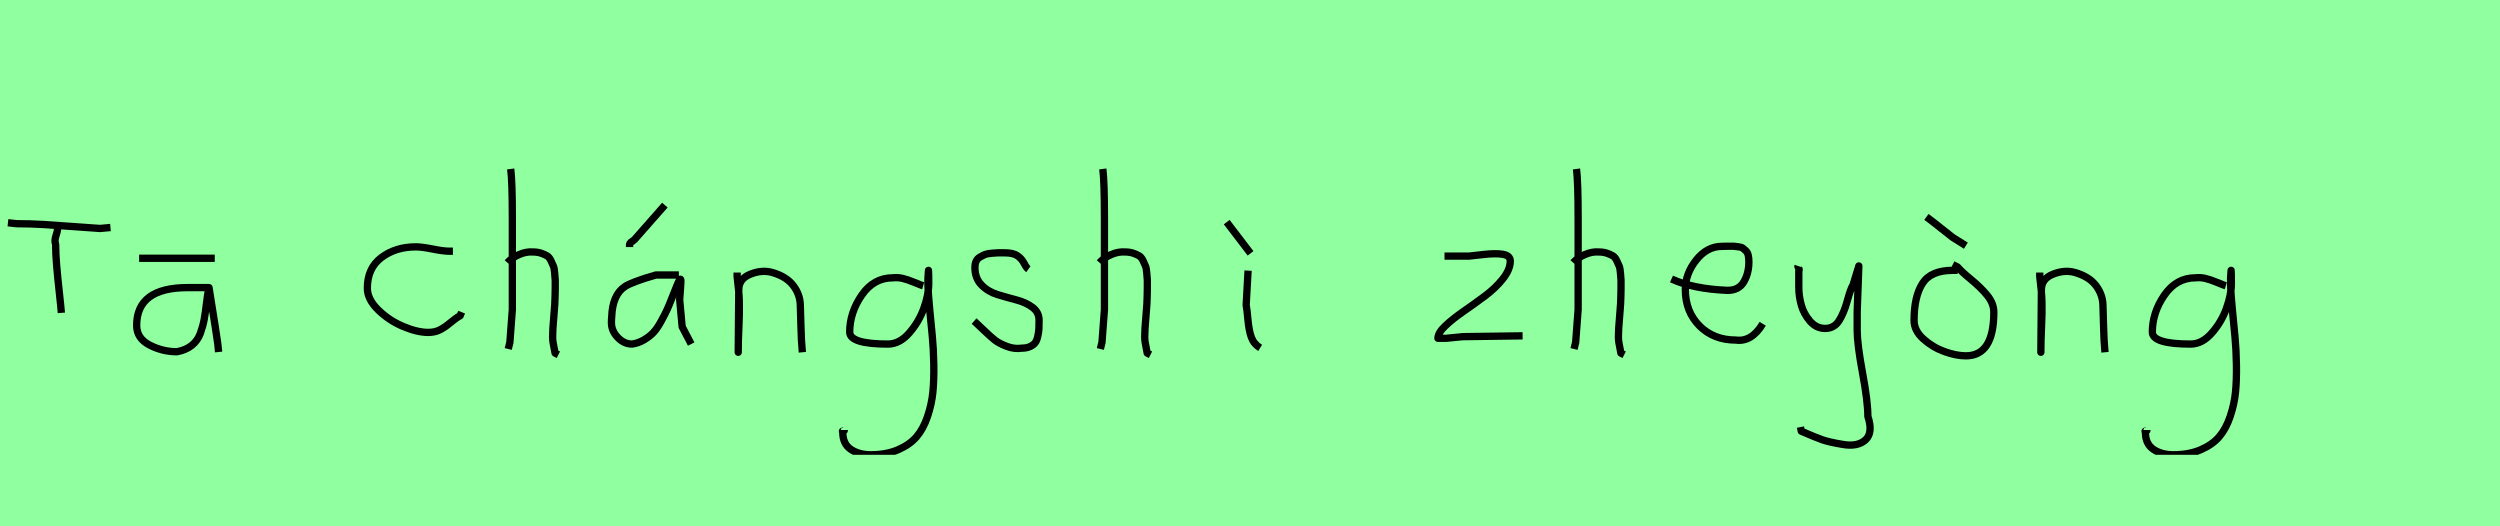 <?xml version="1.0" encoding="utf-8" standalone="no"?>
<!DOCTYPE svg PUBLIC "-//W3C//DTD SVG 1.1//EN"
  "http://www.w3.org/Graphics/SVG/1.1/DTD/svg11.dtd">
<svg xmlns:xlink="http://www.w3.org/1999/xlink" width="342pt" height="72pt" viewBox="0 0 342 72" xmlns="http://www.w3.org/2000/svg" version="1.1">
 <defs>
  <style type="text/css">*{stroke-linejoin: round; stroke-linecap: butt}</style>
 </defs>
 <g id="figure_1">
  <g id="patch_1">
   <path d="M 0 72 
L 342 72 
L 342 0 
L 0 0 
z
" style="fill: #8fff9f"/>
  </g>
  <g id="axes_1">
   <g id="patch_2">
    <path d="M 1.087 30.471 
L 2.261 30.601 
Q 4.088 30.601 5.926 30.71 
Q 7.763 30.819 10.003 30.993 
Q 12.242 31.167 13.678 31.254 
L 15.113 31.123 
M 7.872 31.058 
Q 7.937 31.406 7.676 32.178 
Q 7.415 32.95 7.611 33.406 
Q 7.611 34.711 7.752 36.364 
Q 7.893 38.016 8.111 39.973 
Q 8.328 41.93 8.394 42.8 
" clip-path="url(#p068d6d4bac)" style="fill: none; stroke: #000000; stroke-linejoin: miter"/>
   </g>
  </g>
  <g id="axes_2">
   <g id="patch_3">
    <path d="M 19.033 35.333 
L 29.38 35.333 
M 28.593 39.344 
Q 28.593 39.344 25.668 39.344 
Q 18.695 39.344 18.695 44.518 
Q 18.695 46.28 20.457 47.198 
Q 22.219 48.117 24.206 48.117 
Q 25.443 47.892 26.249 47.236 
Q 27.055 46.58 27.412 45.586 
Q 27.768 44.593 27.936 43.674 
Q 28.105 42.756 28.255 41.443 
Q 28.405 40.131 28.593 39.344 
Q 29.68 46.092 29.792 47.029 
L 29.905 48.154 
" clip-path="url(#pee7719776c)" style="fill: none; stroke: #000000; stroke-linejoin: miter"/>
   </g>
  </g>
  <g id="axes_3"/>
  <g id="axes_4">
   <g id="patch_4">
    <path d="M 61.957 34.365 
Q 61.957 34.365 61.461 34.365 
Q 60.667 34.365 59.18 34.068 
Q 57.692 33.77 56.898 33.77 
Q 54.121 33.77 52.187 35.225 
Q 50.253 36.68 50.253 39.424 
Q 50.253 40.944 51.741 42.399 
Q 53.229 43.854 55.163 44.664 
Q 57.097 45.474 58.584 45.474 
Q 59.51 45.474 60.204 45.11 
Q 60.899 44.747 61.643 44.118 
Q 62.387 43.49 62.949 43.193 
L 63.147 42.697 
" clip-path="url(#p32d6487d28)" style="fill: none; stroke: #000000; stroke-linejoin: miter"/>
   </g>
  </g>
  <g id="axes_5">
   <g id="patch_5">
    <path d="M 69.413 35.932 
Q 70.013 35.258 71.007 34.827 
Q 72 34.395 72.9 34.47 
Q 73.537 34.47 74.025 34.639 
Q 74.512 34.808 74.831 34.995 
Q 75.149 35.183 75.374 35.67 
Q 75.599 36.157 75.712 36.42 
Q 75.824 36.682 75.88 37.376 
Q 75.937 38.069 75.955 38.332 
Q 75.974 38.594 75.955 39.419 
Q 75.937 40.244 75.937 40.431 
Q 75.937 41.368 75.768 43.243 
Q 75.599 45.117 75.599 46.055 
Q 75.599 46.467 75.655 46.823 
Q 75.712 47.179 75.805 47.61 
Q 75.899 48.042 75.937 48.304 
L 76.387 48.529 
M 69.863 23.111 
Q 70.088 24.798 70.088 29.972 
L 70.088 42.343 
L 69.751 46.842 
L 69.526 47.742 
" clip-path="url(#p6567703c82)" style="fill: none; stroke: #000000; stroke-linejoin: miter"/>
   </g>
  </g>
  <g id="axes_6">
   <g id="patch_6">
    <path d="M 86.12 33.796 
L 86.12 33.571 
Q 86.12 33.383 86.176 33.289 
Q 86.232 33.196 86.307 33.139 
Q 86.382 33.083 86.532 32.99 
Q 86.682 32.896 86.794 32.783 
L 90.956 28.06 
M 92.868 37.62 
L 89.719 37.62 
Q 86.345 38.594 85.445 39.232 
Q 83.795 40.356 83.683 43.318 
Q 83.645 43.693 83.645 44.143 
Q 83.645 45.267 84.508 46.167 
Q 85.37 47.067 86.457 47.067 
Q 87.319 46.954 88.107 46.486 
Q 88.894 46.017 89.4 45.474 
Q 89.906 44.93 90.45 43.937 
Q 90.993 42.943 91.274 42.324 
Q 91.556 41.706 92.005 40.544 
Q 92.455 39.382 92.643 38.969 
Q 92.98 38.144 93.093 38.201 
Q 93.205 38.257 93.093 39.456 
L 92.98 40.994 
Q 92.98 41.031 93.318 44.705 
L 94.555 47.067 
" clip-path="url(#pfff50e12a8)" style="fill: none; stroke: #000000; stroke-linejoin: miter"/>
   </g>
  </g>
  <g id="axes_7">
   <g id="patch_7">
    <path d="M 100.839 37.282 
L 100.839 37.844 
Q 101.101 39.869 101.139 41.312 
Q 101.176 42.756 101.082 44.668 
Q 100.989 46.58 100.989 48.192 
L 101.064 39.644 
Q 101.064 38.144 102.657 37.507 
Q 104.25 36.87 105.675 37.282 
Q 107.587 37.844 108.505 39.044 
Q 109.424 40.244 109.48 41.668 
Q 109.536 43.093 109.574 44.818 
Q 109.611 46.542 109.761 48.192 
" clip-path="url(#p8486f0cc5b)" style="fill: none; stroke: #000000; stroke-linejoin: miter"/>
   </g>
  </g>
  <g id="axes_8">
   <g id="patch_8">
    <path d="M 126.287 39.096 
Q 126.032 39.024 125.068 38.623 
Q 124.103 38.223 123.448 38.077 
Q 122.792 37.931 122.137 38.004 
Q 119.516 38.004 117.878 40.389 
Q 116.24 42.773 116.24 45.431 
Q 116.24 47.069 121.482 47.069 
Q 123.047 47.069 124.376 45.558 
Q 125.705 44.047 126.378 42.173 
Q 127.052 40.298 127.052 38.769 
Q 127.052 37.276 127.015 36.985 
L 126.942 38.077 
Q 126.942 38.55 126.942 38.987 
Q 126.979 40.189 127.179 42.282 
Q 127.379 44.375 127.543 46.05 
Q 127.707 47.724 127.743 49.872 
Q 127.78 52.02 127.616 53.658 
Q 127.452 55.296 126.888 56.971 
Q 126.324 58.646 125.395 59.738 
Q 124.467 60.83 122.865 61.522 
Q 121.263 62.213 119.116 62.213 
Q 117.477 62.213 116.385 61.467 
Q 115.293 60.721 115.293 59.155 
Q 115.22 58.937 115.257 58.937 
Q 115.293 58.937 115.402 58.937 
Q 115.511 58.937 115.511 58.828 
" clip-path="url(#p9ba42215f8)" style="fill: none; stroke: #000000; stroke-linejoin: miter"/>
   </g>
  </g>
  <g id="axes_9">
   <g id="patch_9">
    <path d="M 133.257 43.918 
Q 133.557 44.18 134.57 45.155 
Q 135.582 46.13 136.144 46.561 
Q 136.707 46.992 137.737 47.386 
Q 138.768 47.779 139.781 47.629 
Q 140.455 47.629 140.924 47.404 
Q 141.393 47.179 141.618 46.879 
Q 141.843 46.58 141.974 45.98 
Q 142.105 45.38 142.124 44.967 
Q 142.143 44.555 142.143 43.805 
Q 142.143 42.718 141.243 42.043 
Q 140.343 41.368 139.05 41.031 
Q 137.756 40.694 136.463 40.3 
Q 135.169 39.906 134.27 38.988 
Q 133.37 38.069 133.37 36.607 
Q 133.37 36.082 133.539 35.726 
Q 133.707 35.37 134.101 35.145 
Q 134.495 34.92 134.776 34.808 
Q 135.057 34.695 135.713 34.639 
Q 136.369 34.583 136.557 34.583 
Q 136.744 34.583 137.419 34.583 
Q 138.618 34.583 139.2 34.995 
Q 139.781 35.408 140.099 36.026 
Q 140.418 36.645 140.68 36.832 
" clip-path="url(#pc19208e33d)" style="fill: none; stroke: #000000; stroke-linejoin: miter"/>
   </g>
  </g>
  <g id="axes_10">
   <g id="patch_10">
    <path d="M 150.413 35.932 
Q 151.013 35.258 152.007 34.827 
Q 153 34.395 153.9 34.47 
Q 154.537 34.47 155.025 34.639 
Q 155.512 34.808 155.831 34.995 
Q 156.149 35.183 156.374 35.67 
Q 156.599 36.157 156.712 36.42 
Q 156.824 36.682 156.88 37.376 
Q 156.937 38.069 156.955 38.332 
Q 156.974 38.594 156.955 39.419 
Q 156.937 40.244 156.937 40.431 
Q 156.937 41.368 156.768 43.243 
Q 156.599 45.117 156.599 46.055 
Q 156.599 46.467 156.655 46.823 
Q 156.712 47.179 156.805 47.61 
Q 156.899 48.042 156.937 48.304 
L 157.387 48.529 
M 150.863 23.111 
Q 151.088 24.798 151.088 29.972 
L 151.088 42.343 
L 150.751 46.842 
L 150.526 47.742 
" clip-path="url(#p8bf0d46b6d)" style="fill: none; stroke: #000000; stroke-linejoin: miter"/>
   </g>
  </g>
  <g id="axes_11">
   <g id="patch_11">
    <path d="M 167.813 30.384 
L 171.075 34.658 
M 170.737 37.02 
L 170.475 41.743 
Q 170.587 42.268 170.719 43.749 
Q 170.85 45.23 171.187 46.148 
Q 171.525 47.067 172.387 47.592 
" clip-path="url(#pf4e5b1b36d)" style="fill: none; stroke: #000000; stroke-linejoin: miter"/>
   </g>
  </g>
  <g id="axes_12"/>
  <g id="axes_13">
   <g id="patch_12">
    <path d="M 197.608 35.033 
Q 197.608 35.033 200.982 35.033 
Q 201.094 35.033 202.837 34.827 
Q 204.581 34.62 205.593 34.789 
Q 206.605 34.958 206.605 35.708 
Q 206.605 36.87 205.593 38.144 
Q 204.581 39.419 203.119 40.506 
Q 201.656 41.593 200.194 42.606 
Q 198.732 43.618 197.72 44.574 
Q 196.708 45.53 196.708 46.28 
L 197.833 46.28 
Q 197.87 46.28 200.082 46.055 
L 208.292 45.942 
" clip-path="url(#p674a17d9f0)" style="fill: none; stroke: #000000; stroke-linejoin: miter"/>
   </g>
  </g>
  <g id="axes_14">
   <g id="patch_13">
    <path d="M 215.213 35.932 
Q 215.813 35.258 216.807 34.827 
Q 217.8 34.395 218.7 34.47 
Q 219.337 34.47 219.825 34.639 
Q 220.312 34.808 220.631 34.995 
Q 220.949 35.183 221.174 35.67 
Q 221.399 36.157 221.512 36.42 
Q 221.624 36.682 221.68 37.376 
Q 221.737 38.069 221.755 38.332 
Q 221.774 38.594 221.755 39.419 
Q 221.737 40.244 221.737 40.431 
Q 221.737 41.368 221.568 43.243 
Q 221.399 45.117 221.399 46.055 
Q 221.399 46.467 221.455 46.823 
Q 221.512 47.179 221.605 47.61 
Q 221.699 48.042 221.737 48.304 
L 222.187 48.529 
M 215.663 23.111 
Q 215.888 24.798 215.888 29.972 
L 215.888 42.343 
L 215.551 46.842 
L 215.326 47.742 
" clip-path="url(#p08f93a5124)" style="fill: none; stroke: #000000; stroke-linejoin: miter"/>
   </g>
  </g>
  <g id="axes_15">
   <g id="patch_14">
    <path d="M 228.658 38.161 
Q 231.63 39.536 236.349 39.721 
Q 237.872 39.721 238.56 38.551 
Q 239.247 37.381 239.247 35.82 
Q 239.247 35.3 239.154 34.91 
Q 239.061 34.52 238.82 34.297 
Q 238.578 34.074 238.411 33.944 
Q 238.244 33.814 237.798 33.758 
Q 237.352 33.702 237.148 33.684 
Q 236.944 33.665 236.368 33.684 
Q 235.792 33.702 235.569 33.702 
Q 233.525 33.702 232.039 35.578 
Q 230.553 37.455 230.553 39.61 
Q 230.553 42.62 232.485 44.57 
Q 234.417 46.521 237.464 46.521 
Q 239.619 46.818 241.142 44.292 
" clip-path="url(#pfd0f87d4a4)" style="fill: none; stroke: #000000; stroke-linejoin: miter"/>
   </g>
  </g>
  <g id="axes_16">
   <g id="patch_15">
    <path d="M 245.964 36.382 
Q 245.926 36.495 246.058 36.701 
Q 246.189 36.907 246.076 37.057 
L 246.076 39.307 
Q 246.076 40.506 246.414 41.725 
Q 246.751 42.943 247.613 43.937 
Q 248.476 44.93 249.675 44.93 
Q 250.913 44.93 251.587 43.862 
Q 252.262 42.793 252.712 41.144 
Q 253.162 39.494 253.499 38.969 
L 254.287 36.382 
L 254.062 42.681 
L 254.062 45.155 
Q 254.062 47.067 254.793 51.003 
Q 255.524 54.94 255.524 56.964 
Q 256.274 59.214 255.186 60.188 
Q 254.099 61.163 252.037 60.788 
Q 250.238 60.488 249.319 60.17 
Q 248.401 59.851 246.414 58.989 
L 246.301 58.426 
" clip-path="url(#pf27a417fff)" style="fill: none; stroke: #000000; stroke-linejoin: miter"/>
   </g>
  </g>
  <g id="axes_17">
   <g id="patch_16">
    <path d="M 263.532 29.672 
Q 264.207 30.159 265.613 31.284 
Q 267.019 32.408 267.131 32.483 
L 268.931 33.608 
M 267.806 36.982 
L 267.131 36.982 
Q 264.132 36.982 262.989 38.782 
Q 261.845 40.581 261.845 43.843 
Q 261.845 45.23 263.12 46.373 
Q 264.395 47.517 266.007 48.098 
Q 267.619 48.679 268.931 48.679 
Q 272.755 48.679 272.755 42.718 
Q 272.755 41.518 271.874 40.431 
Q 270.993 39.344 269.624 38.219 
Q 268.256 37.095 267.806 36.532 
L 267.131 36.195 
" clip-path="url(#p36f0c1018d)" style="fill: none; stroke: #000000; stroke-linejoin: miter"/>
   </g>
  </g>
  <g id="axes_18">
   <g id="patch_17">
    <path d="M 279.039 37.282 
L 279.039 37.844 
Q 279.301 39.869 279.339 41.312 
Q 279.376 42.756 279.282 44.668 
Q 279.189 46.58 279.189 48.192 
L 279.264 39.644 
Q 279.264 38.144 280.857 37.507 
Q 282.45 36.87 283.875 37.282 
Q 285.787 37.844 286.705 39.044 
Q 287.624 40.244 287.68 41.668 
Q 287.736 43.093 287.774 44.818 
Q 287.811 46.542 287.961 48.192 
" clip-path="url(#pc9545575db)" style="fill: none; stroke: #000000; stroke-linejoin: miter"/>
   </g>
  </g>
  <g id="axes_19">
   <g id="patch_18">
    <path d="M 304.487 39.096 
Q 304.232 39.024 303.268 38.623 
Q 302.303 38.223 301.648 38.077 
Q 300.992 37.931 300.337 38.004 
Q 297.716 38.004 296.078 40.389 
Q 294.44 42.773 294.44 45.431 
Q 294.44 47.069 299.682 47.069 
Q 301.247 47.069 302.576 45.558 
Q 303.905 44.047 304.578 42.173 
Q 305.252 40.298 305.252 38.769 
Q 305.252 37.276 305.215 36.985 
L 305.142 38.077 
Q 305.142 38.55 305.142 38.987 
Q 305.179 40.189 305.379 42.282 
Q 305.579 44.375 305.743 46.05 
Q 305.907 47.724 305.943 49.872 
Q 305.98 52.02 305.816 53.658 
Q 305.652 55.296 305.088 56.971 
Q 304.524 58.646 303.595 59.738 
Q 302.667 60.83 301.065 61.522 
Q 299.463 62.213 297.316 62.213 
Q 295.677 62.213 294.585 61.467 
Q 293.493 60.721 293.493 59.155 
Q 293.42 58.937 293.457 58.937 
Q 293.493 58.937 293.602 58.937 
Q 293.711 58.937 293.711 58.828 
" clip-path="url(#p0949ebf9f7)" style="fill: none; stroke: #000000; stroke-linejoin: miter"/>
   </g>
  </g>
 </g>
 <defs>
  <clipPath id="p068d6d4bac">
   <rect x="0" y="20.055" width="16.2" height="31.53"/>
  </clipPath>
  <clipPath id="pee7719776c">
   <rect x="16.821" y="8.64" width="14.958" height="54.36"/>
  </clipPath>
  <clipPath id="p32d6487d28">
   <rect x="48.6" y="11.851" width="16.2" height="47.939"/>
  </clipPath>
  <clipPath id="p6567703c82">
   <rect x="67.539" y="8.64" width="10.722" height="54.36"/>
  </clipPath>
  <clipPath id="pfff50e12a8">
   <rect x="81.771" y="8.64" width="14.658" height="54.36"/>
  </clipPath>
  <clipPath id="p8486f0cc5b">
   <rect x="98.964" y="8.64" width="12.672" height="54.36"/>
  </clipPath>
  <clipPath id="p9ba42215f8">
   <rect x="113.4" y="9.427" width="16.2" height="52.787"/>
  </clipPath>
  <clipPath id="pc19208e33d">
   <rect x="131.383" y="8.64" width="12.634" height="54.36"/>
  </clipPath>
  <clipPath id="p8bf0d46b6d">
   <rect x="148.539" y="8.64" width="10.722" height="54.36"/>
  </clipPath>
  <clipPath id="pf4e5b1b36d">
   <rect x="165.939" y="8.64" width="8.323" height="54.36"/>
  </clipPath>
  <clipPath id="p674a17d9f0">
   <rect x="194.833" y="8.64" width="15.333" height="54.36"/>
  </clipPath>
  <clipPath id="p08f93a5124">
   <rect x="213.339" y="8.64" width="10.722" height="54.36"/>
  </clipPath>
  <clipPath id="pfd0f87d4a4">
   <rect x="226.8" y="8.882" width="16.2" height="53.876"/>
  </clipPath>
  <clipPath id="pf27a417fff">
   <rect x="244.052" y="8.64" width="14.096" height="54.36"/>
  </clipPath>
  <clipPath id="p36f0c1018d">
   <rect x="259.971" y="8.64" width="14.658" height="54.36"/>
  </clipPath>
  <clipPath id="pc9545575db">
   <rect x="277.164" y="8.64" width="12.672" height="54.36"/>
  </clipPath>
  <clipPath id="p0949ebf9f7">
   <rect x="291.6" y="9.427" width="16.2" height="52.787"/>
  </clipPath>
 </defs>
</svg>
